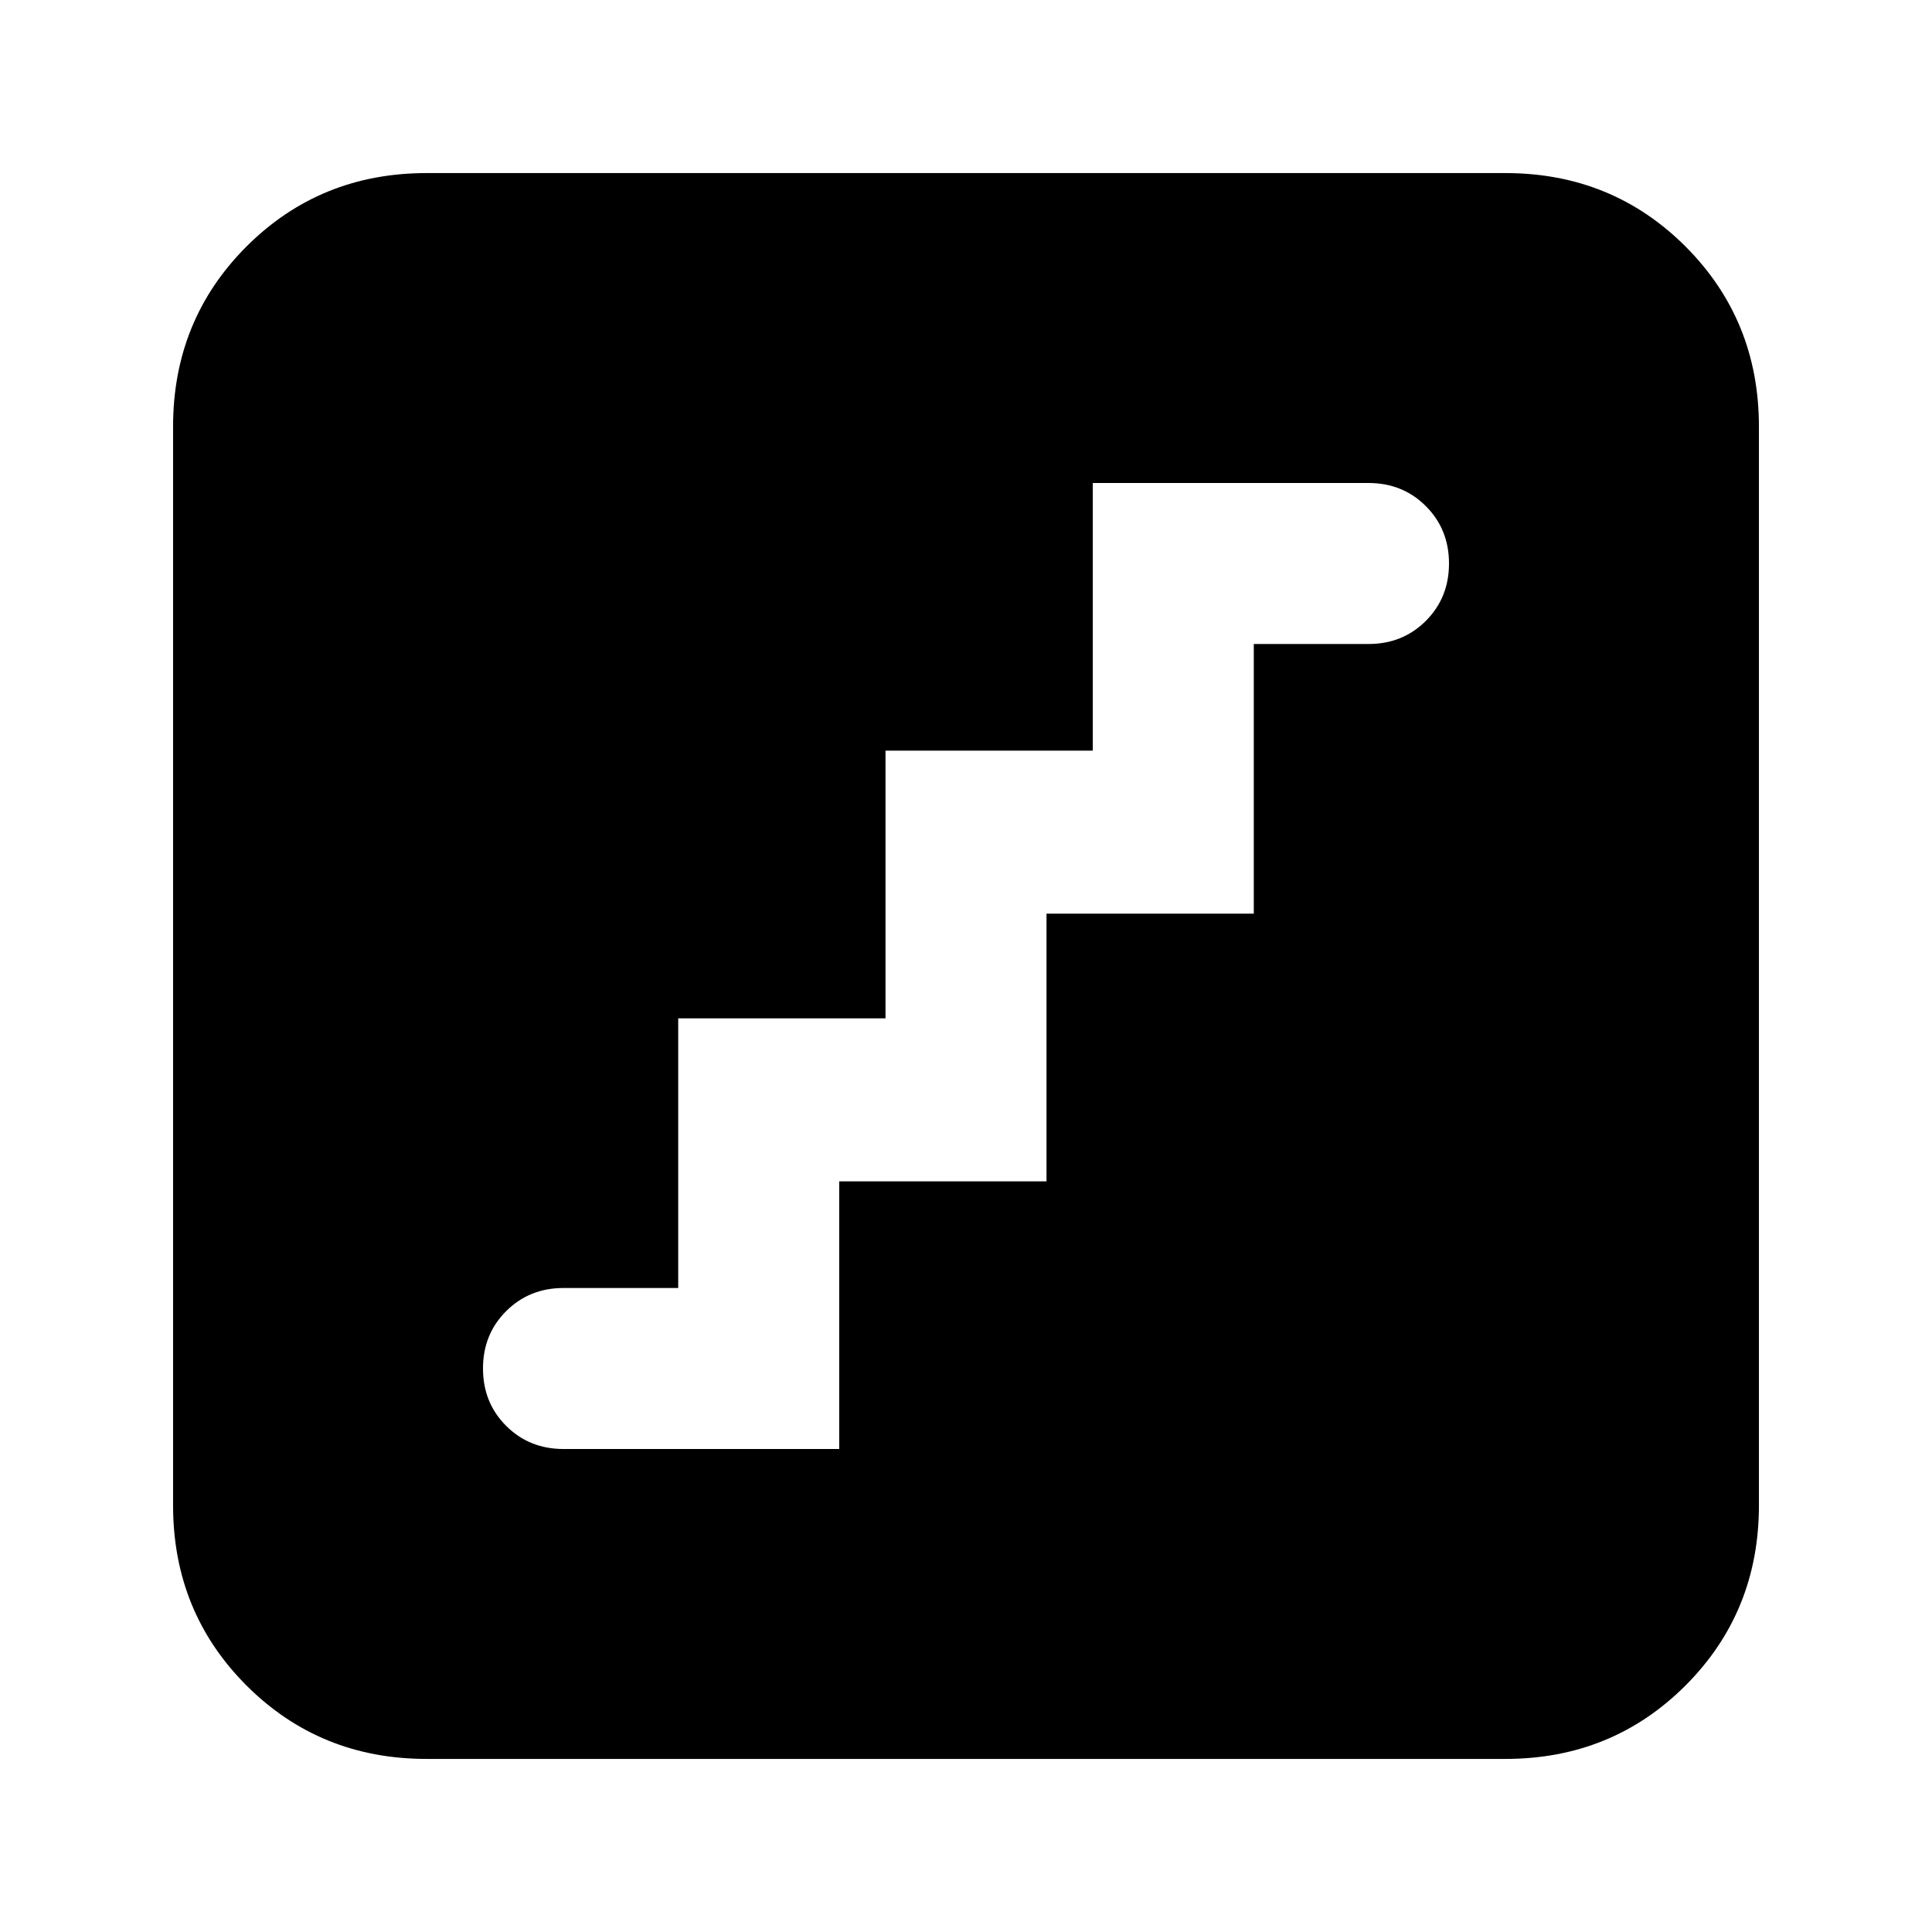 <svg xmlns="http://www.w3.org/2000/svg" height="24" width="24"><path d="M7 18h3.425v-3.325H13V11.35h2.575V8H17q.425 0 .712-.287Q18 7.425 18 7t-.288-.713Q17.425 6 17 6h-3.425v3.325H11v3.325H8.425V16H7q-.425 0-.713.288Q6 16.575 6 17t.287.712Q6.575 18 7 18Zm-1.7 3.85q-1.325 0-2.238-.912-.912-.913-.912-2.238V5.3q0-1.325.912-2.238.913-.912 2.238-.912h13.4q1.325 0 2.238.912.912.913.912 2.238v13.4q0 1.325-.912 2.238-.913.912-2.238.912Z"/></svg>